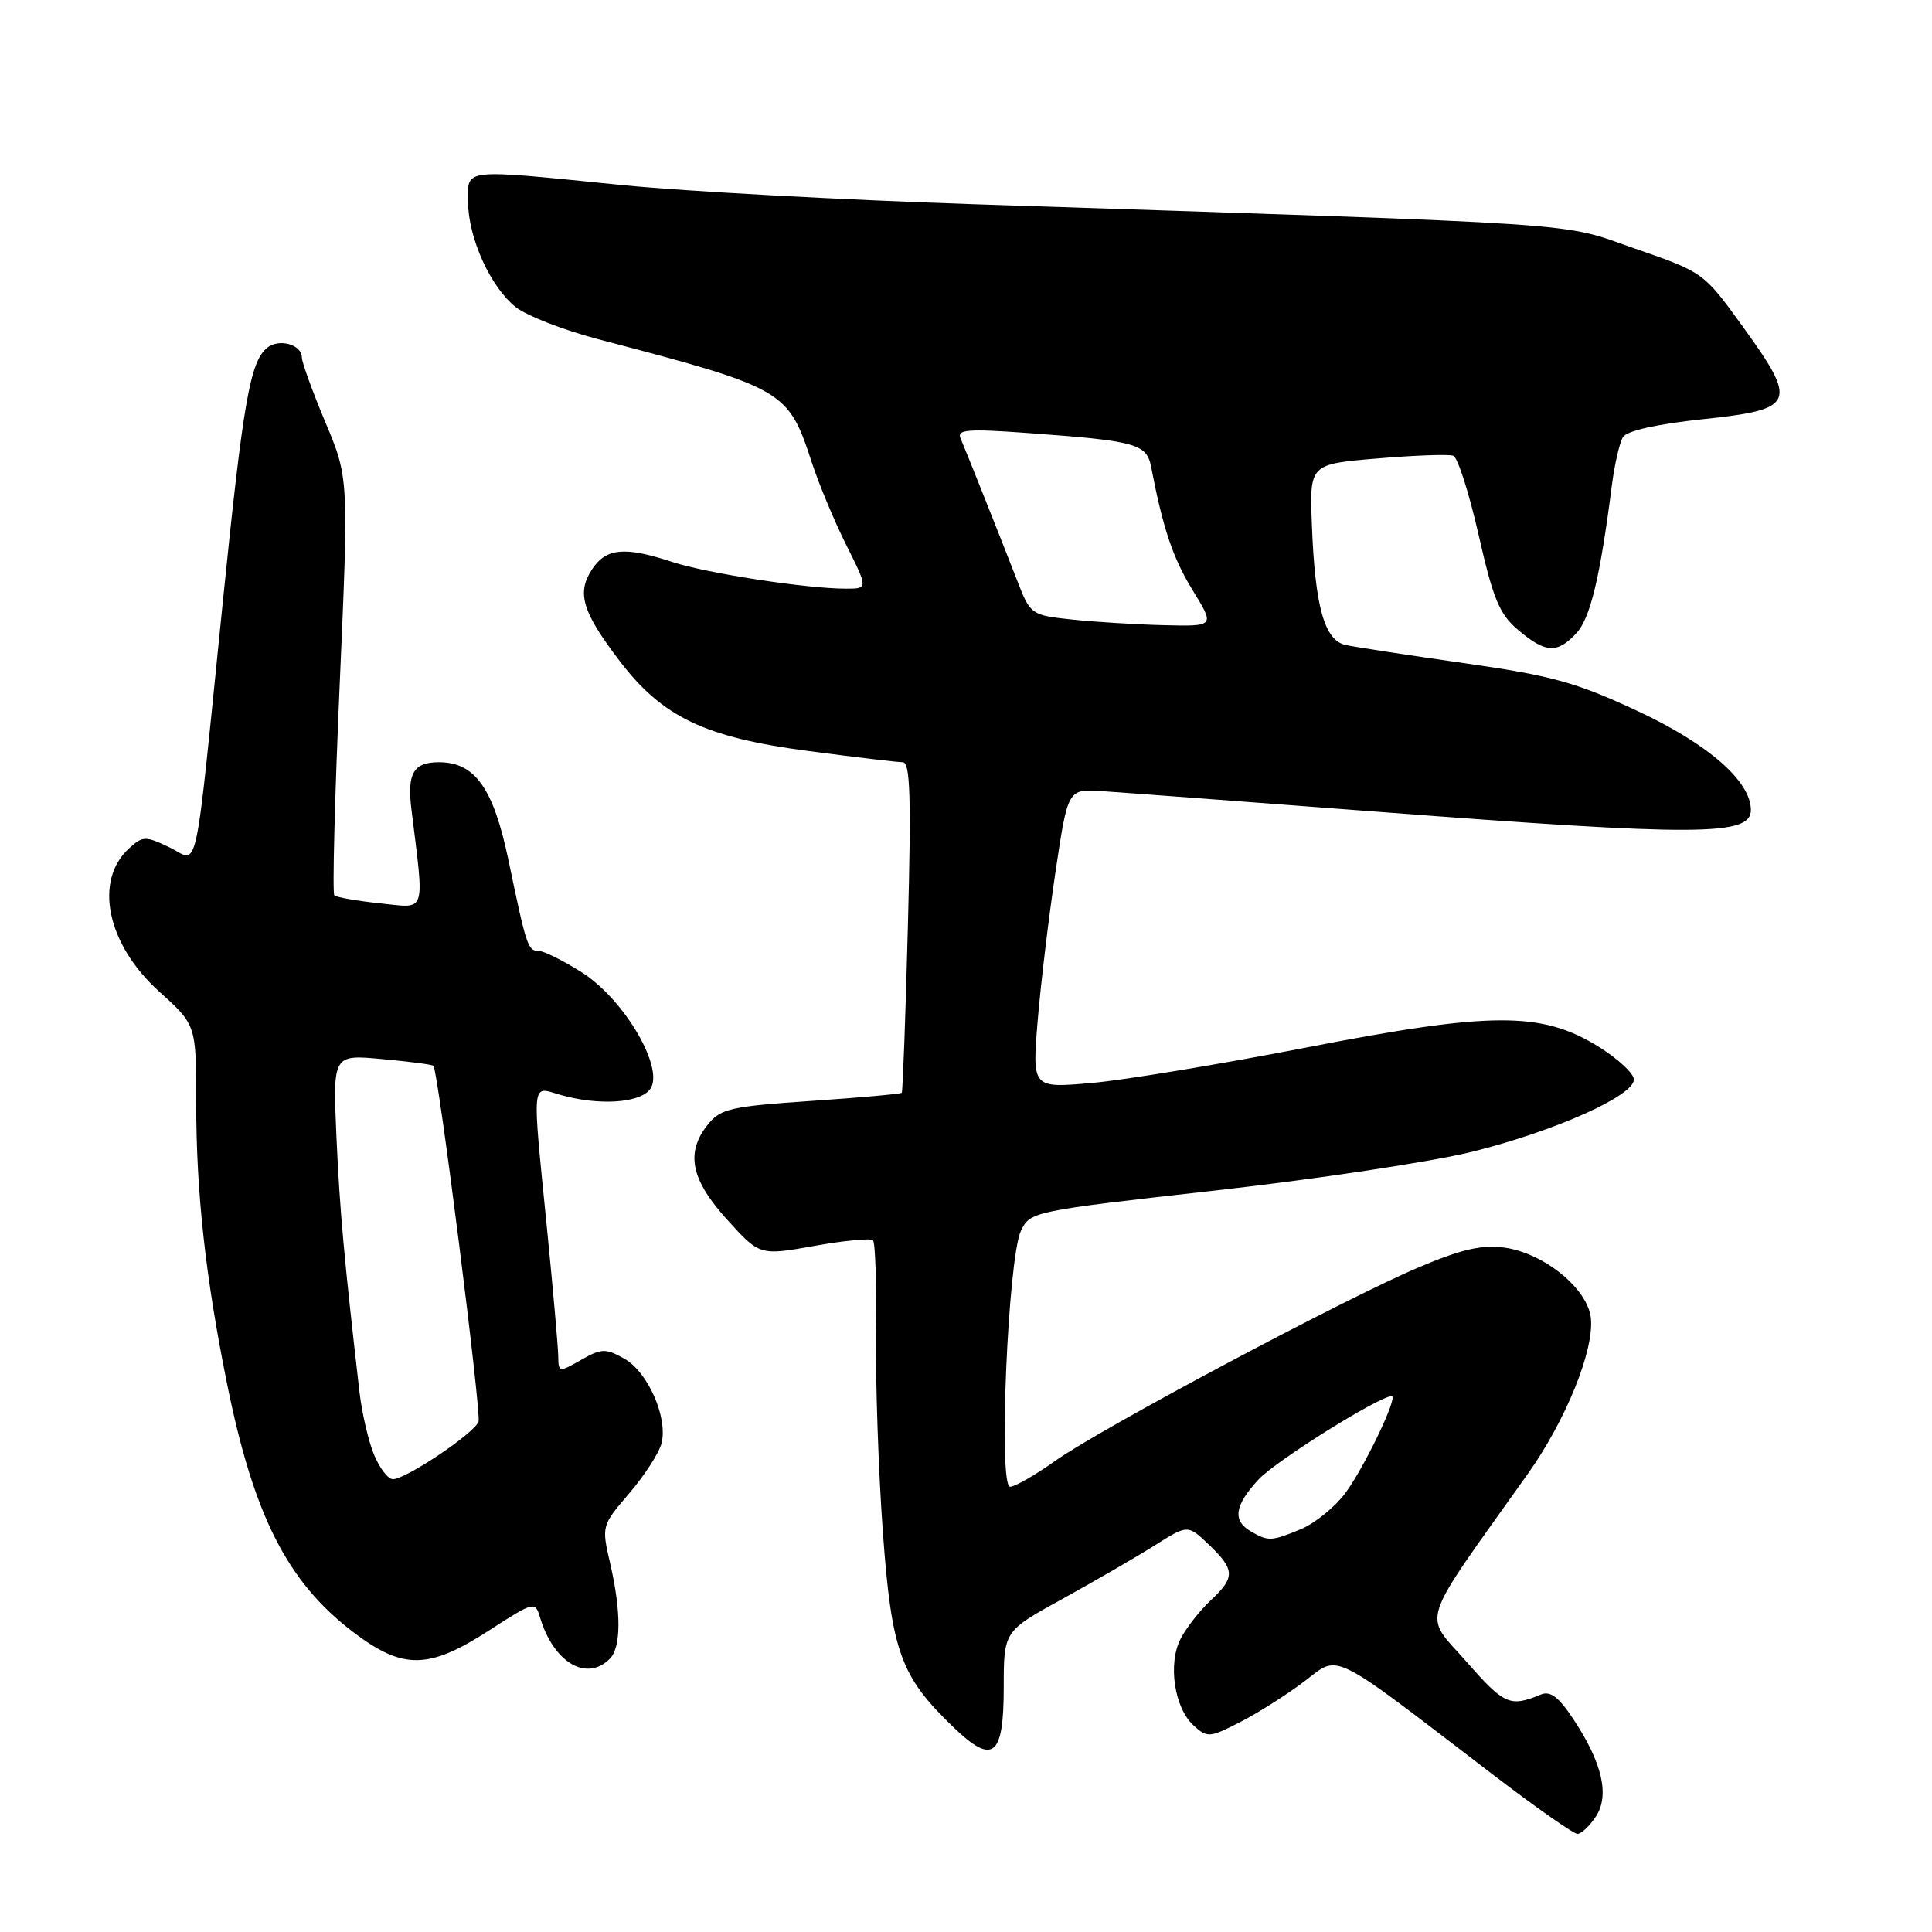 <?xml version="1.0" encoding="UTF-8" standalone="no"?>
<!DOCTYPE svg PUBLIC "-//W3C//DTD SVG 1.1//EN" "http://www.w3.org/Graphics/SVG/1.1/DTD/svg11.dtd" >
<svg xmlns="http://www.w3.org/2000/svg" xmlns:xlink="http://www.w3.org/1999/xlink" version="1.1" viewBox="0 0 256 256">
 <g >
 <path fill="currentColor"
d=" M 211.46 240.70 C 213.31 237.88 212.31 233.57 208.45 227.75 C 206.54 224.87 205.42 224.02 204.18 224.53 C 200.07 226.23 199.34 225.91 194.32 220.19 C 188.54 213.61 187.80 215.89 202.41 195.34 C 207.48 188.21 211.23 178.96 210.80 174.68 C 210.41 170.77 204.57 166.02 199.31 165.31 C 196.33 164.91 193.61 165.54 187.94 167.95 C 178.07 172.13 145.74 189.35 139.75 193.62 C 137.13 195.48 134.48 197.00 133.84 197.00 C 132.27 197.00 133.56 166.70 135.28 163.09 C 136.51 160.53 136.79 160.47 161.01 157.75 C 174.48 156.24 189.83 153.92 195.13 152.60 C 206.08 149.86 216.50 145.20 216.50 143.04 C 216.50 142.24 214.37 140.27 211.77 138.66 C 204.24 134.01 197.63 134.03 173.00 138.82 C 161.72 141.01 148.96 143.12 144.64 143.50 C 136.77 144.19 136.77 144.19 137.49 135.35 C 137.89 130.48 138.96 121.56 139.86 115.52 C 141.50 104.53 141.50 104.53 146.00 104.83 C 148.47 104.99 164.90 106.22 182.50 107.56 C 225.12 110.81 232.00 110.77 232.00 107.33 C 232.00 103.52 226.36 98.59 217.00 94.22 C 208.80 90.40 205.65 89.53 194.00 87.87 C 186.57 86.81 179.50 85.73 178.29 85.46 C 175.49 84.85 174.24 80.36 173.83 69.50 C 173.53 61.50 173.53 61.50 182.51 60.75 C 187.46 60.33 191.98 60.17 192.57 60.39 C 193.16 60.62 194.67 65.35 195.93 70.90 C 197.86 79.42 198.69 81.40 201.19 83.50 C 204.80 86.55 206.34 86.63 208.88 83.90 C 210.72 81.92 212.02 76.51 213.57 64.38 C 213.93 61.56 214.60 58.65 215.05 57.92 C 215.57 57.08 219.55 56.19 225.69 55.54 C 237.93 54.24 238.27 53.44 230.91 43.25 C 225.74 36.10 225.71 36.08 216.61 32.93 C 206.49 29.41 212.18 29.79 129.00 27.06 C 111.67 26.49 90.75 25.35 82.50 24.53 C 60.96 22.37 62.00 22.26 62.02 26.75 C 62.05 31.56 65.01 38.08 68.37 40.72 C 69.81 41.85 74.70 43.75 79.24 44.94 C 104.06 51.46 104.42 51.67 107.58 61.31 C 108.51 64.16 110.57 69.09 112.15 72.25 C 115.03 78.00 115.03 78.00 112.09 78.00 C 106.89 78.00 93.63 75.96 89.07 74.46 C 82.77 72.38 80.30 72.62 78.44 75.45 C 76.39 78.58 77.15 81.08 82.11 87.59 C 87.78 95.02 93.40 97.71 107.09 99.51 C 113.30 100.33 118.94 101.00 119.63 101.00 C 120.61 101.00 120.75 105.69 120.30 122.75 C 119.99 134.71 119.62 144.63 119.49 144.79 C 119.35 144.96 113.94 145.44 107.47 145.88 C 96.93 146.59 95.49 146.91 93.84 148.95 C 90.80 152.70 91.51 156.26 96.33 161.59 C 100.67 166.38 100.67 166.38 107.90 165.09 C 111.87 164.38 115.38 164.04 115.68 164.35 C 115.98 164.65 116.16 170.21 116.08 176.70 C 116.00 183.19 116.40 195.00 116.98 202.94 C 118.14 218.87 119.31 222.12 126.35 228.88 C 131.58 233.91 133.00 232.79 133.00 223.60 C 133.00 216.14 133.00 216.14 140.75 211.88 C 145.01 209.53 150.50 206.35 152.95 204.81 C 157.39 202.00 157.39 202.00 160.20 204.69 C 163.66 208.01 163.69 209.01 160.40 212.08 C 158.98 213.41 157.20 215.68 156.45 217.12 C 154.72 220.43 155.60 226.32 158.16 228.64 C 159.97 230.28 160.28 230.26 164.28 228.21 C 166.60 227.03 170.42 224.61 172.77 222.84 C 177.61 219.19 175.79 218.29 197.96 235.25 C 203.53 239.51 208.51 243.00 209.02 243.00 C 209.53 243.00 210.63 241.96 211.46 240.70 Z  M 80.80 219.80 C 82.31 218.29 82.33 213.59 80.85 207.16 C 79.70 202.19 79.71 202.15 83.39 197.86 C 85.41 195.49 87.34 192.51 87.66 191.23 C 88.51 187.82 85.84 181.76 82.70 180.02 C 80.24 178.64 79.69 178.66 76.99 180.20 C 74.06 181.87 74.00 181.86 73.97 179.70 C 73.95 178.49 73.29 170.97 72.50 163.00 C 70.48 142.68 70.36 143.96 74.24 145.07 C 79.23 146.50 84.59 146.20 86.08 144.40 C 88.22 141.83 82.82 132.48 77.10 128.85 C 74.63 127.28 72.05 126.00 71.37 126.00 C 69.95 126.00 69.77 125.47 67.38 114.01 C 65.38 104.43 62.95 101.00 58.15 101.00 C 54.80 101.00 53.93 102.47 54.51 107.19 C 56.25 121.35 56.58 120.34 50.39 119.70 C 47.31 119.38 44.57 118.90 44.30 118.63 C 44.03 118.36 44.35 105.81 45.01 90.73 C 46.21 63.31 46.21 63.31 43.10 55.92 C 41.40 51.86 40.00 48.01 40.00 47.38 C 40.00 45.64 36.95 44.80 35.38 46.10 C 33.14 47.96 32.22 53.23 29.55 79.50 C 25.66 117.74 26.43 114.17 22.44 112.27 C 19.28 110.76 18.91 110.77 17.13 112.39 C 12.38 116.69 14.16 125.16 21.13 131.42 C 26.00 135.81 26.00 135.81 26.00 146.18 C 26.00 158.03 27.23 169.21 30.07 183.28 C 33.62 200.84 38.07 209.61 46.79 216.25 C 53.38 221.27 56.79 221.23 64.79 216.05 C 70.77 212.19 70.91 212.16 71.55 214.30 C 73.34 220.29 77.71 222.89 80.80 219.80 Z  M 165.75 202.92 C 163.28 201.48 163.57 199.50 166.75 196.05 C 169.01 193.60 182.75 185.00 184.41 185.00 C 185.31 185.00 180.75 194.51 178.25 197.86 C 176.87 199.70 174.24 201.84 172.40 202.61 C 168.48 204.24 168.06 204.26 165.75 202.92 Z  M 142.03 82.09 C 136.63 81.51 136.53 81.44 134.81 77.00 C 132.42 70.85 128.02 59.81 127.28 58.09 C 126.77 56.92 128.19 56.80 136.08 57.37 C 150.56 58.42 151.94 58.80 152.53 61.86 C 154.10 70.04 155.42 73.96 158.05 78.24 C 160.98 83.00 160.98 83.00 154.24 82.84 C 150.53 82.75 145.04 82.41 142.03 82.09 Z  M 49.56 192.75 C 48.82 190.96 47.96 187.25 47.64 184.50 C 45.61 166.94 45.01 160.30 44.58 150.61 C 44.10 139.72 44.10 139.72 50.69 140.34 C 54.32 140.67 57.36 141.07 57.44 141.23 C 58.13 142.41 63.81 187.34 63.41 188.38 C 62.81 189.95 53.79 196.00 52.06 196.00 C 51.42 196.00 50.30 194.54 49.56 192.75 Z "/>
</g>
</svg>